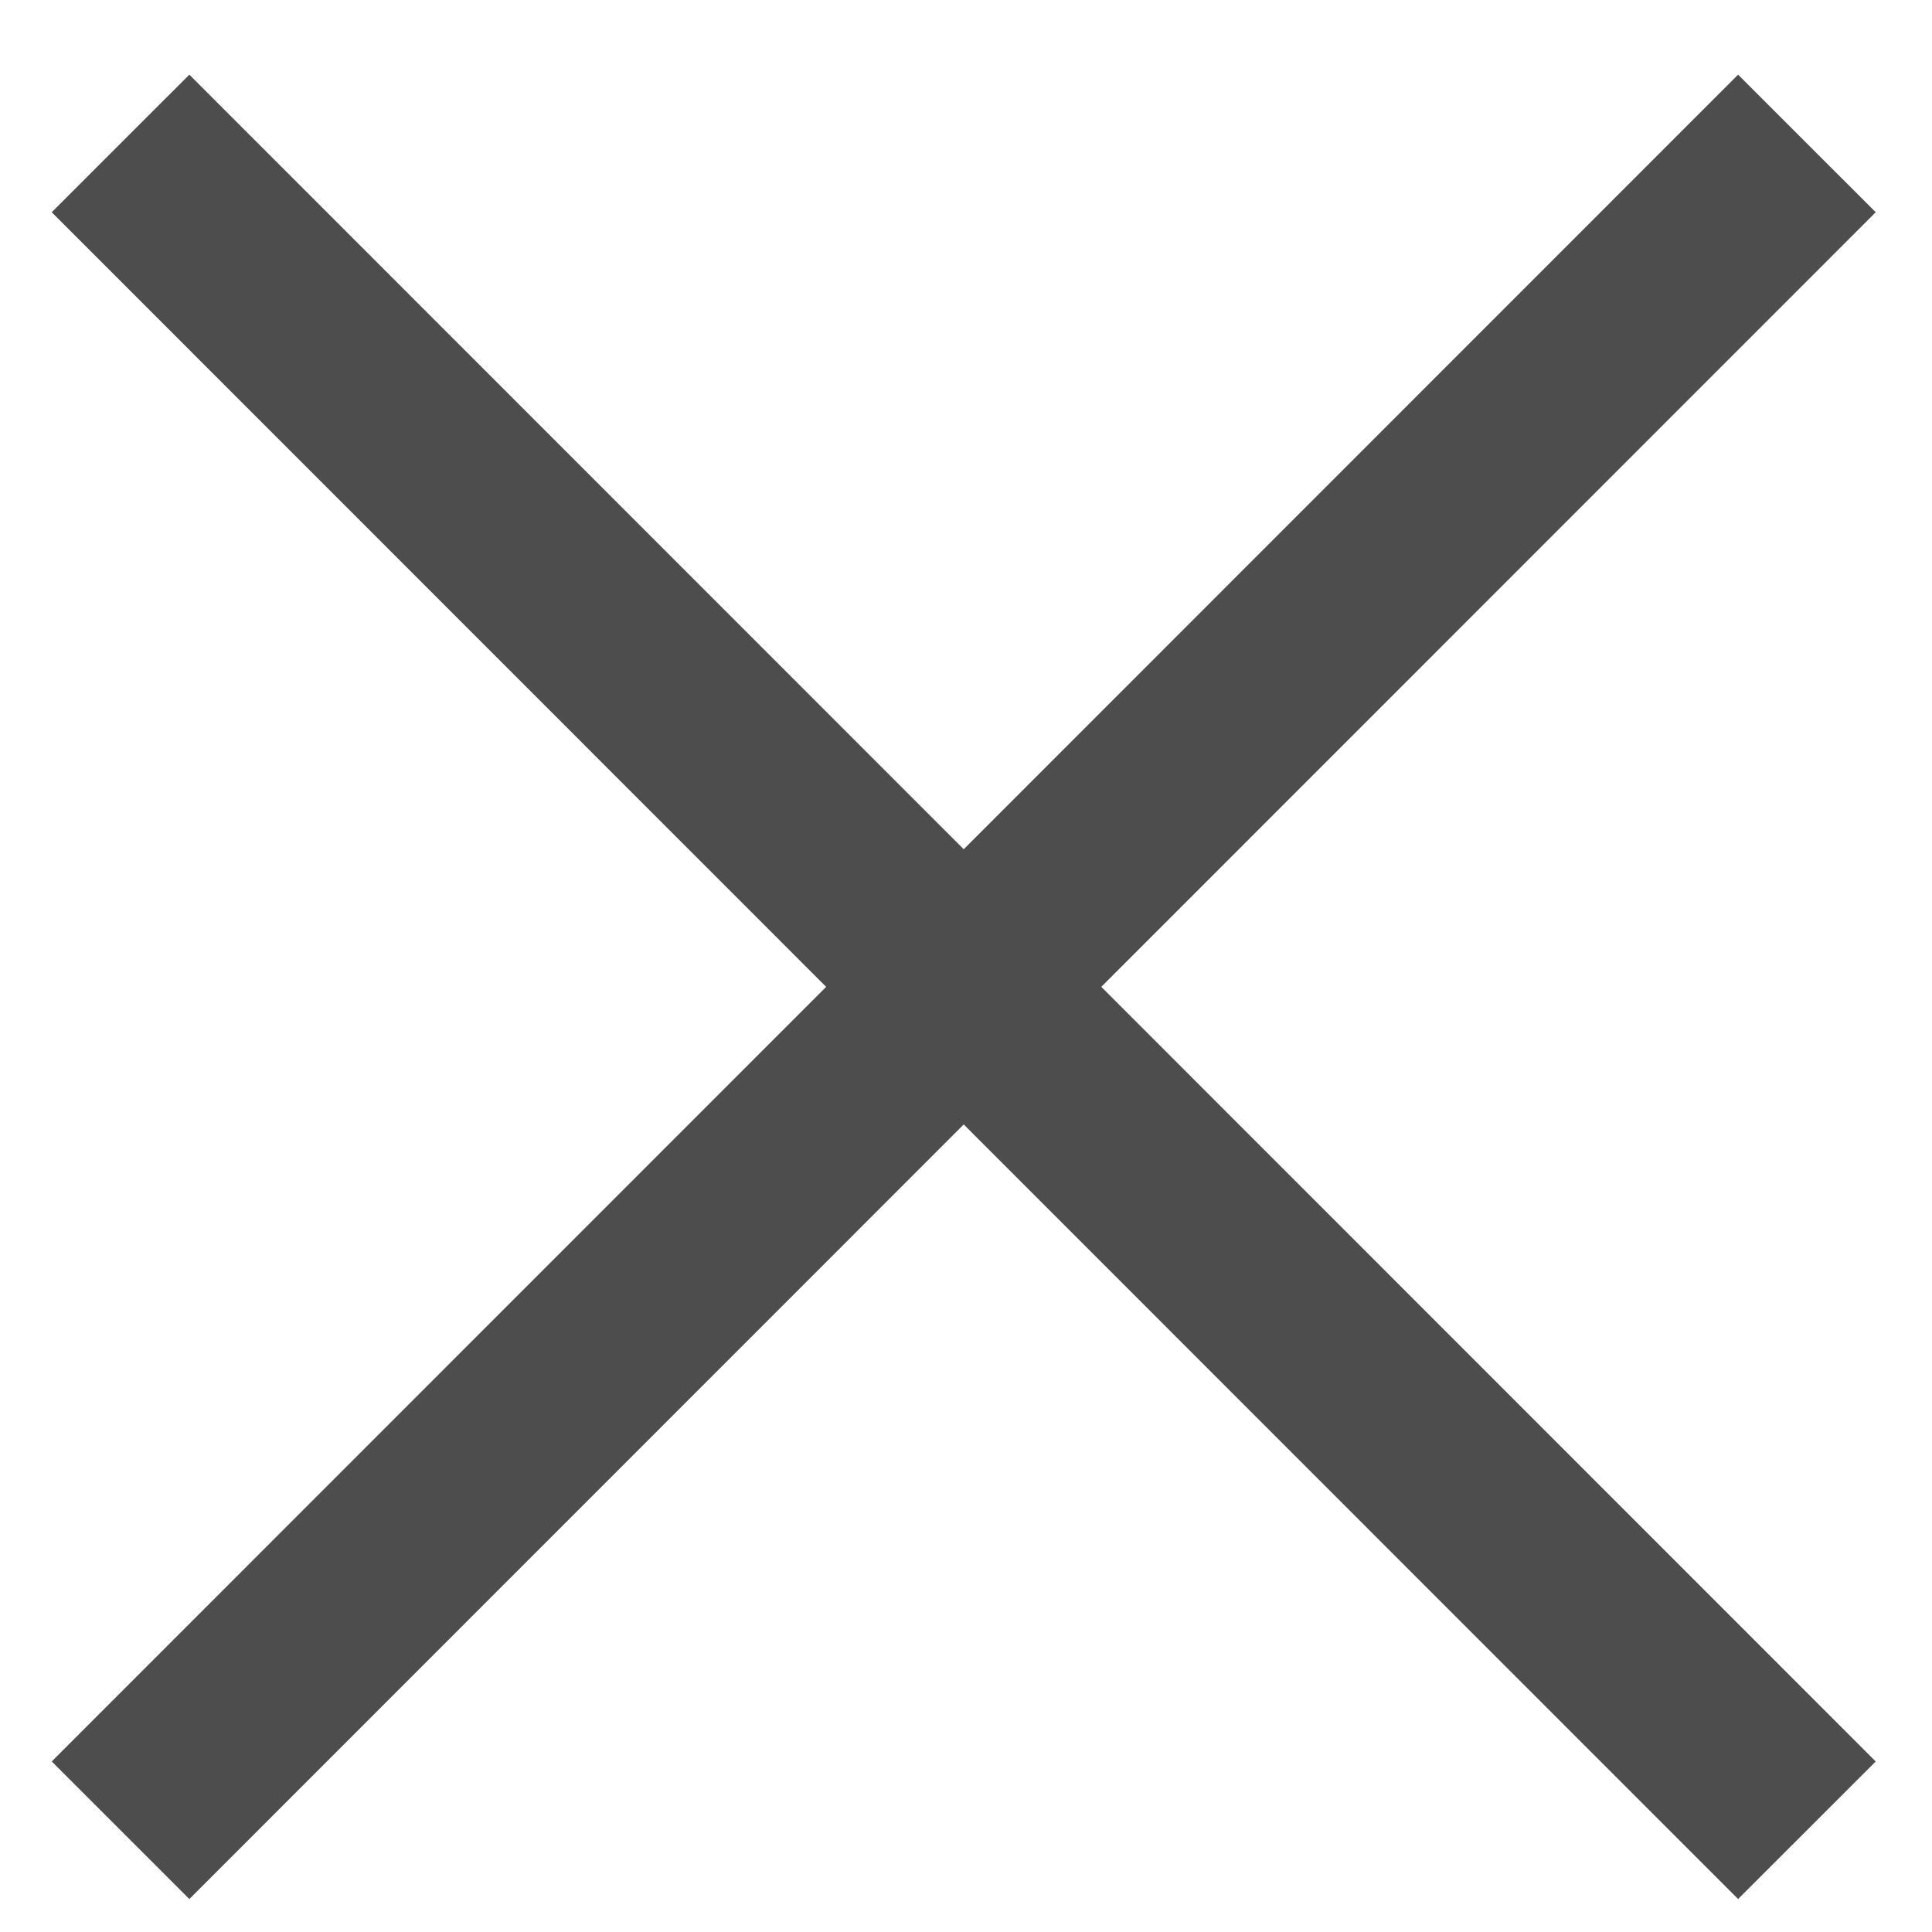 <svg xmlns="http://www.w3.org/2000/svg" viewBox="0 0 17.375 17.375">
  <defs/>
  <path fill="#565656" stroke="#4D4D4D" stroke-miterlimit="10" stroke-width="1.75" d="M1.084 1.29L16.25 16.46m0-15.17L1.084 16.46"/>
</svg>
